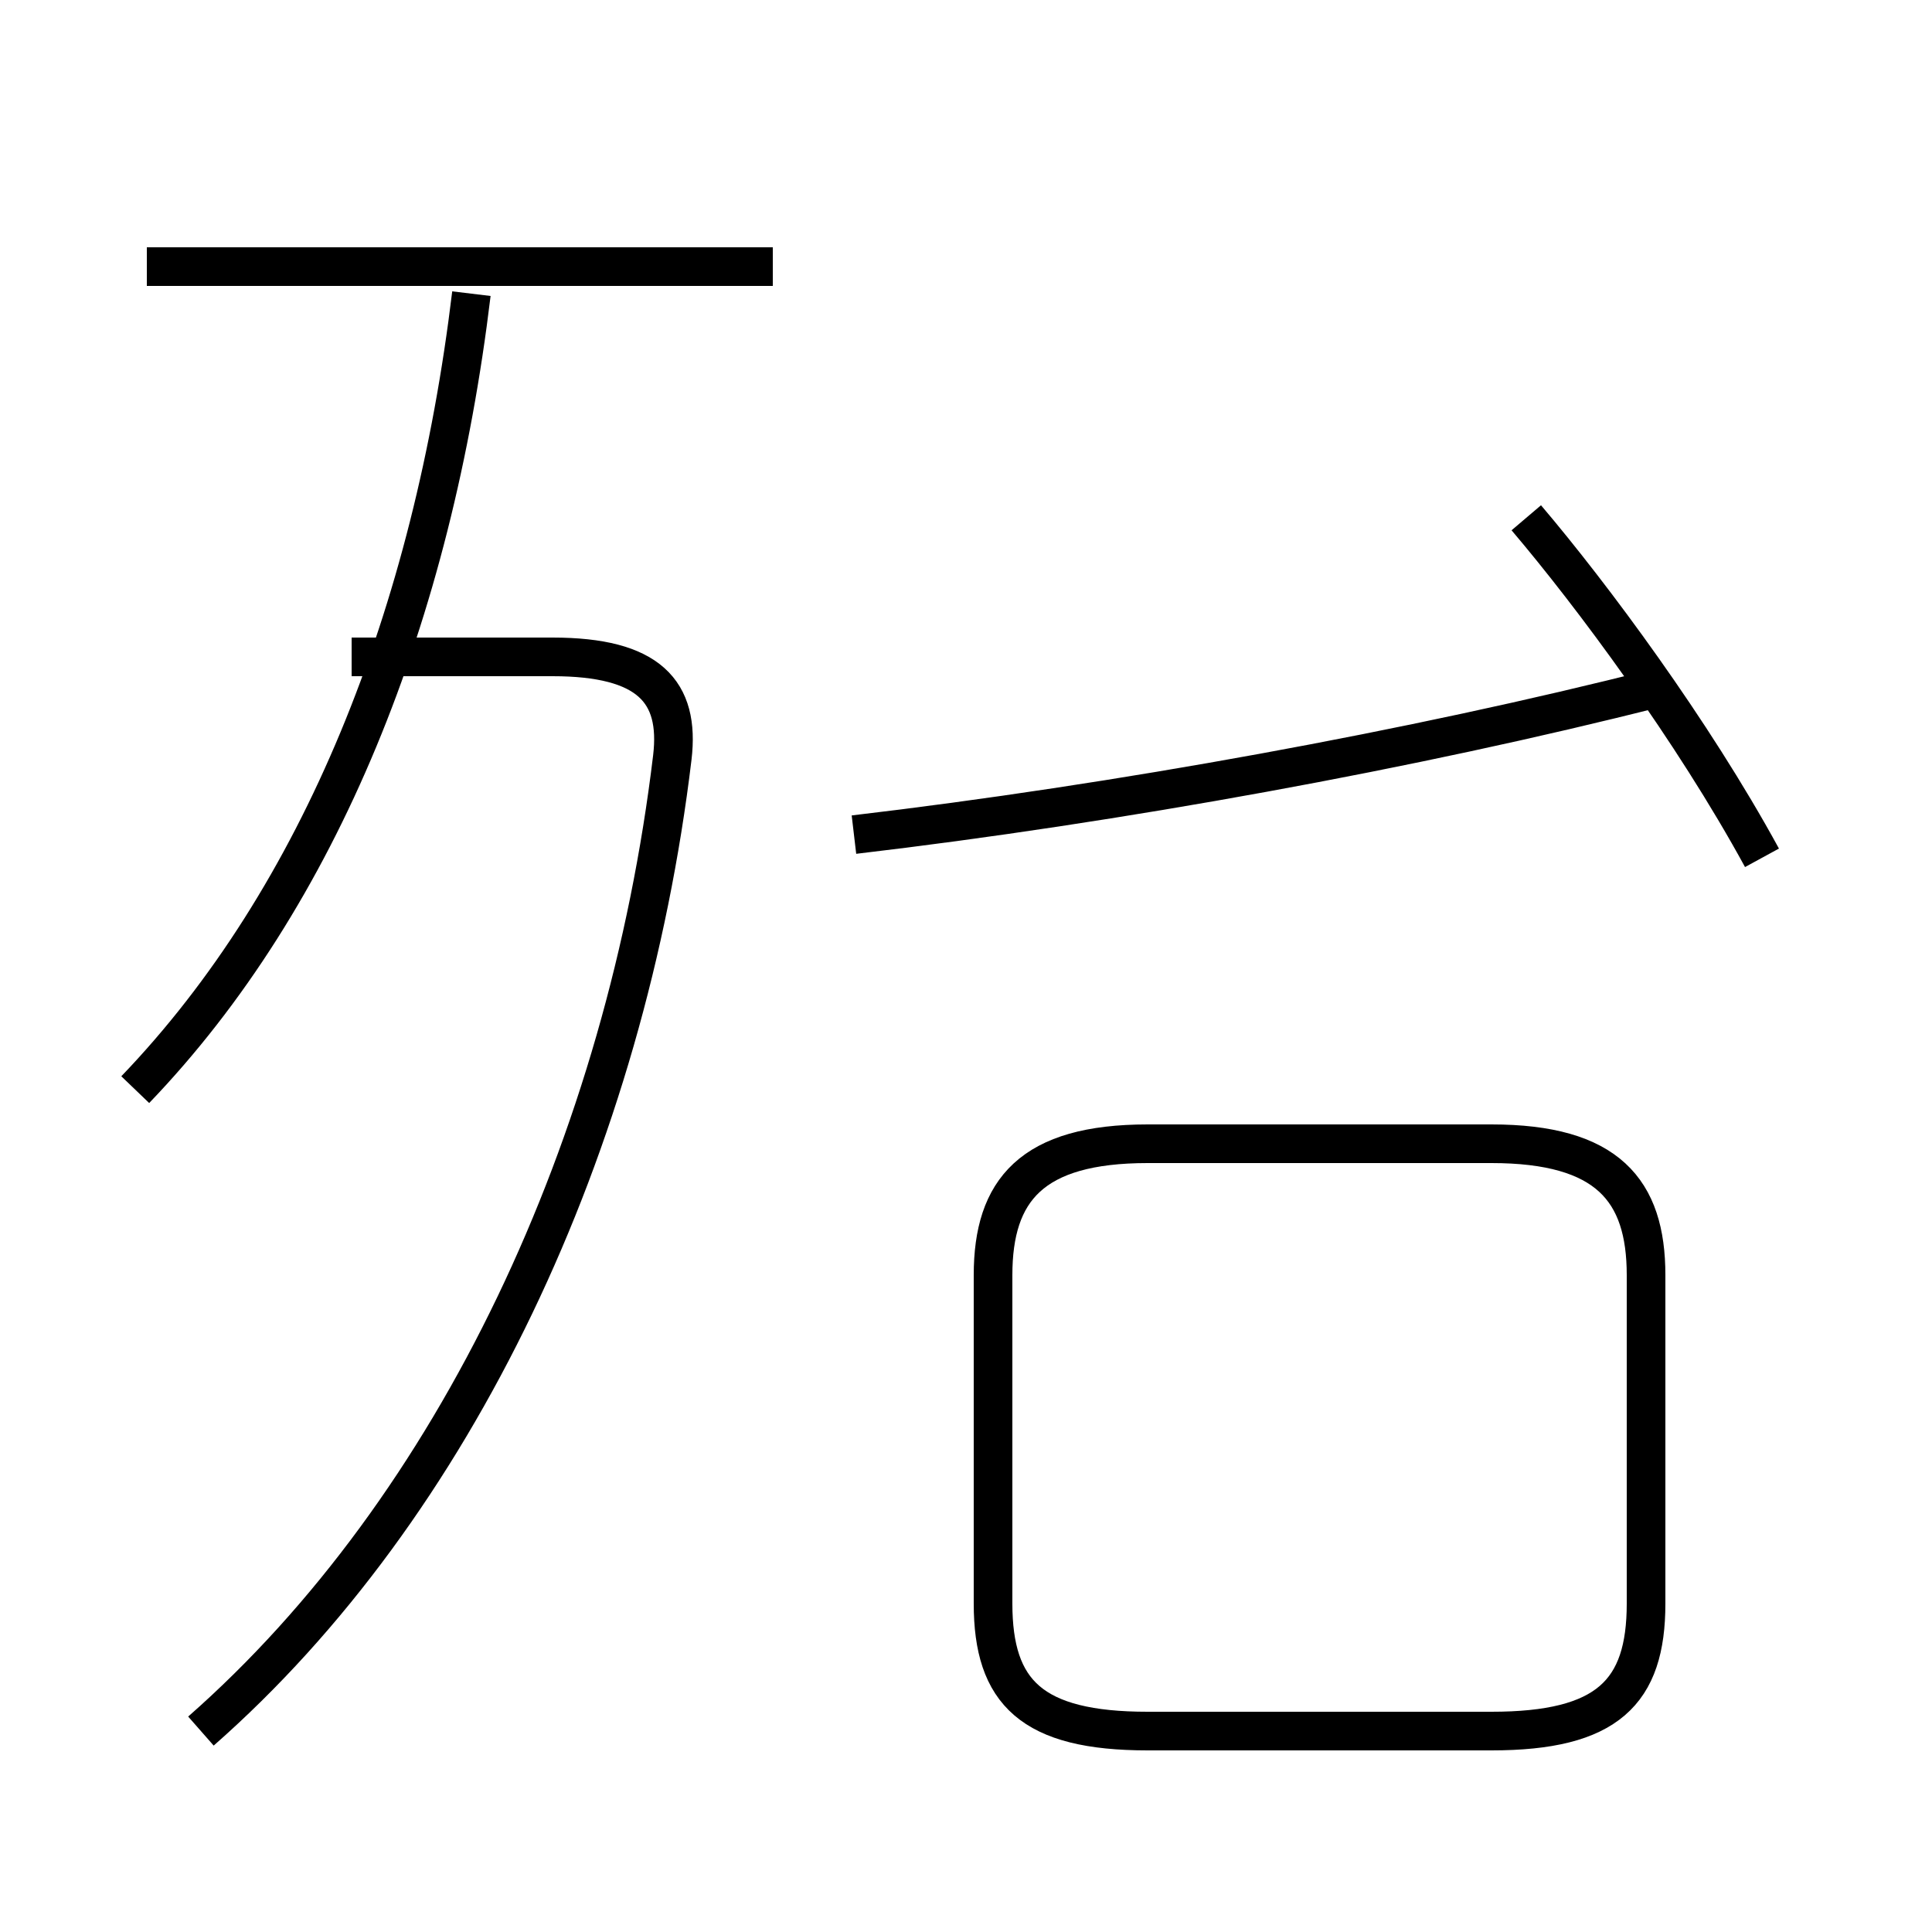<?xml version='1.0' encoding='utf8'?>
<svg viewBox="0.0 -44.0 50.0 50.0" version="1.1" xmlns="http://www.w3.org/2000/svg">
<rect x="0.0" y="-44.0" width="50.0" height="50.0" fill="#808080" stroke="none"/>
<rect x="-1000" y="-1000" width="2000" height="2000" stroke="white" fill="white"/>
<g style="fill:none; stroke:#000000;  stroke-width:1">
<path d="M 20.0 37.1 L 3.8 37.1 M 5.2 -0.8 C 11.8 5.0 16.2 14.4 17.4 24.4 C 17.6 26.1 16.8 27.0 14.3 27.0 L 9.1 27.0 M 3.5 15.8 C 8.3 20.8 11.2 28.1 12.2 36.4 M 22.1 22.4 C 28.9 23.2 36.6 24.6 42.9 26.2 M 45.6 21.8 C 43.8 25.1 41.2 28.6 39.5 30.6 M 29.7 -0.8 L 38.6 -0.8 C 41.6 -0.8 42.6 0.2 42.6 2.5 L 42.6 11.0 C 42.6 13.2 41.6 14.4 38.6 14.4 L 29.7 14.4 C 26.7 14.4 25.7 13.2 25.7 11.0 L 25.7 2.5 C 25.7 0.2 26.7 -0.8 29.7 -0.8 Z" transform="scale(1, -1)" />
</g>
</svg>